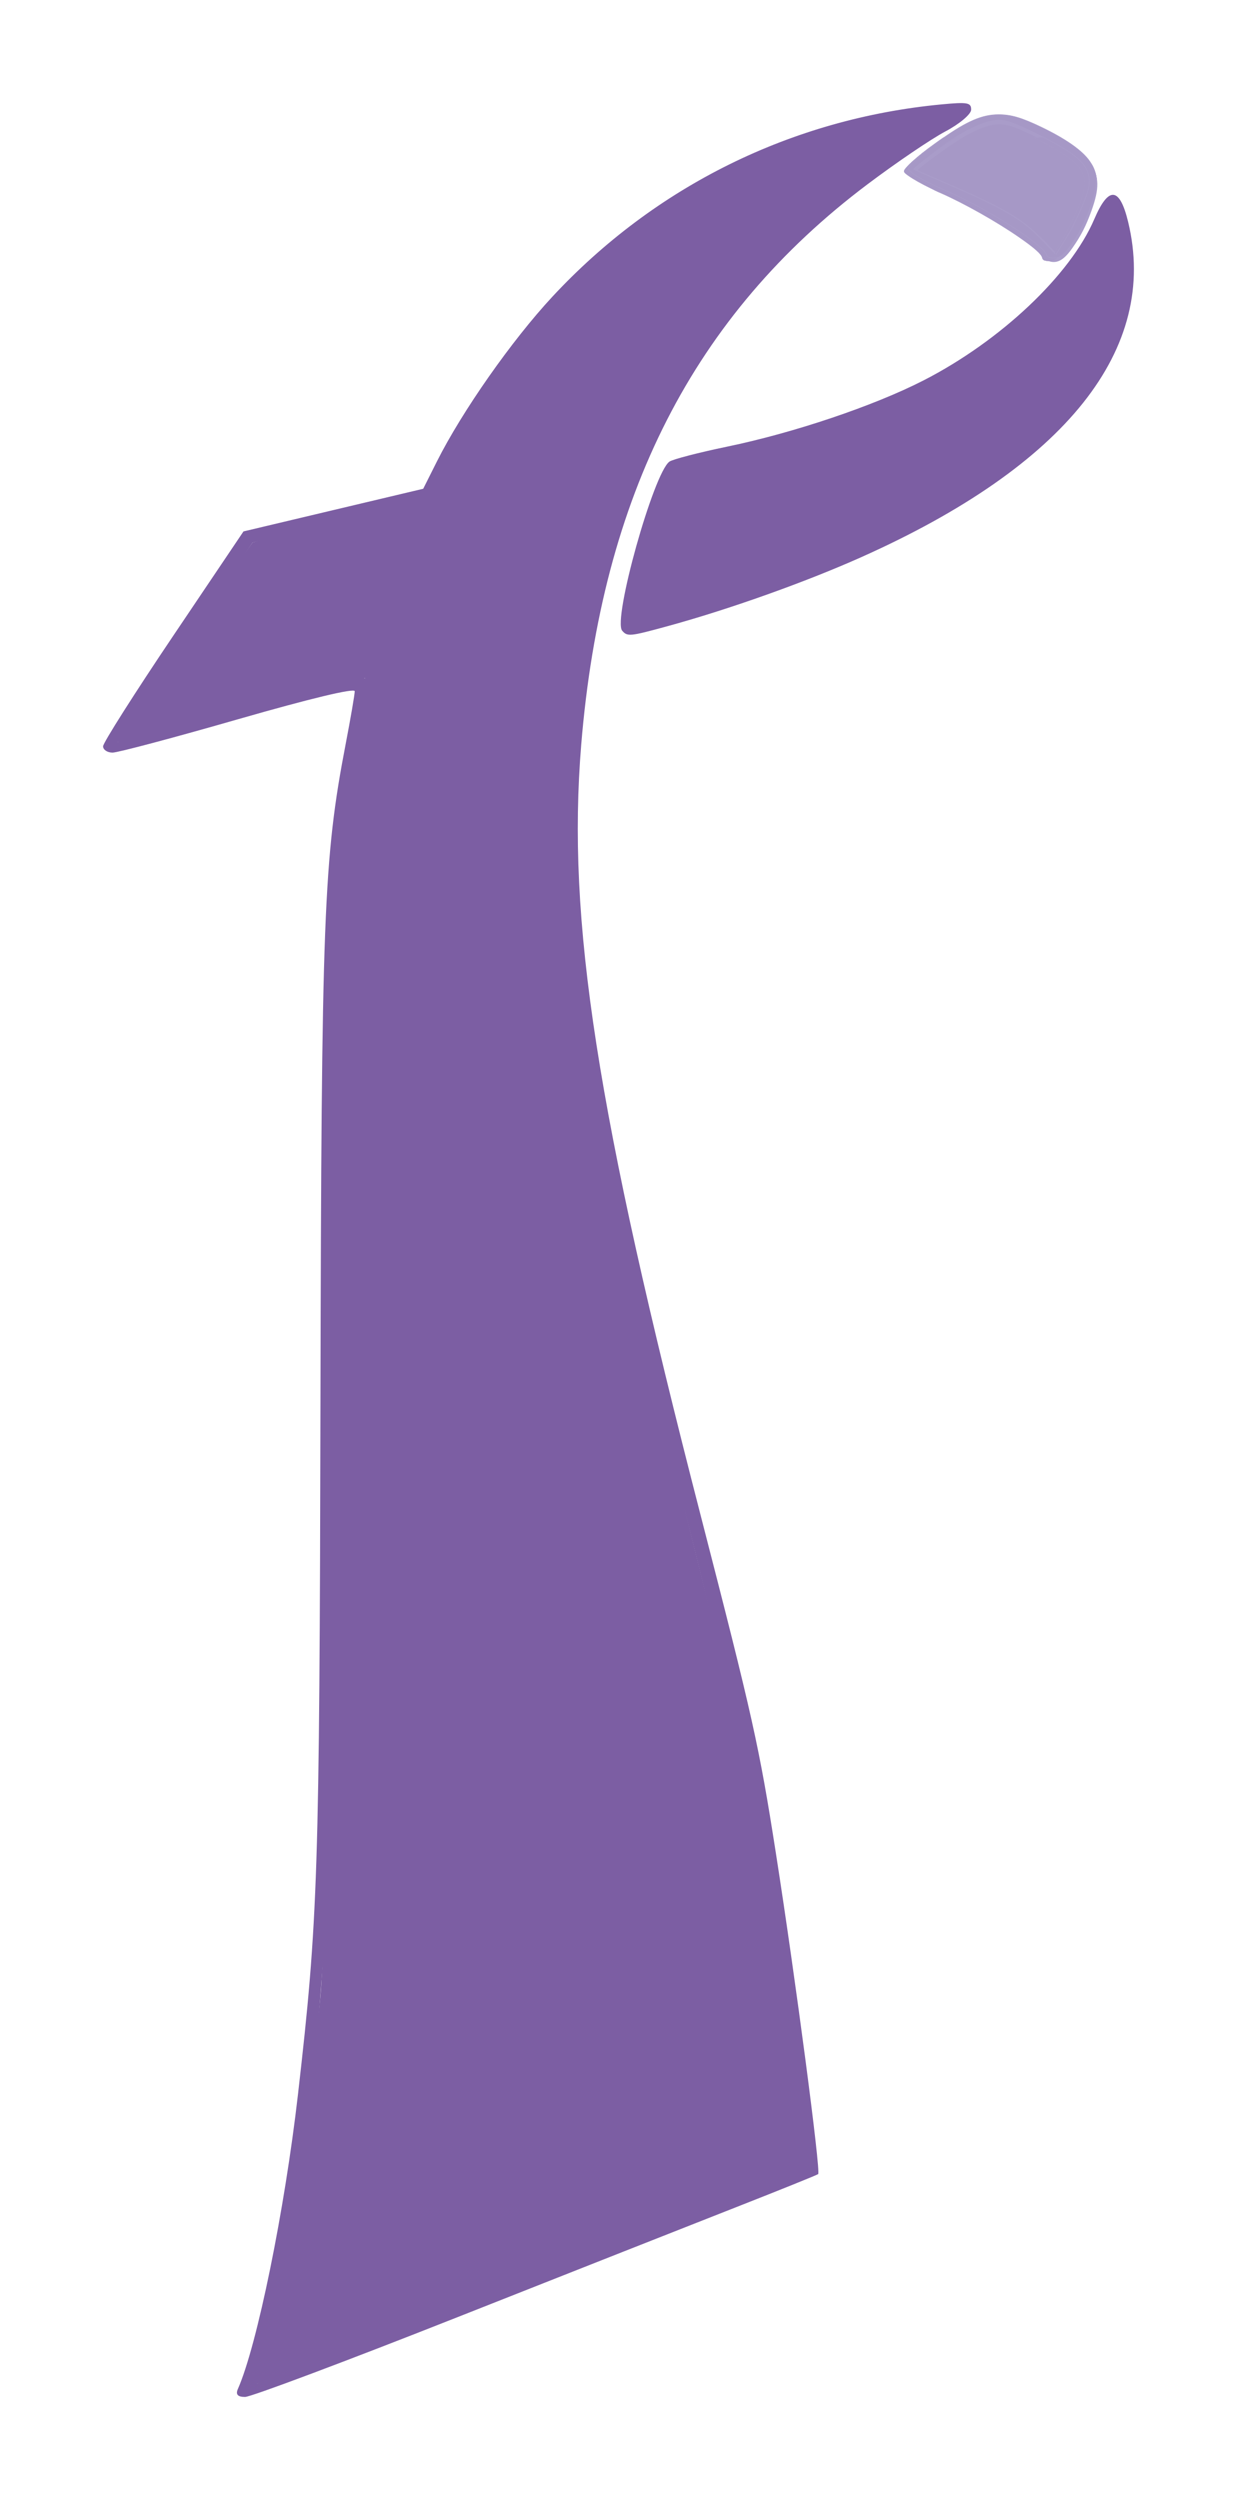 <svg width="48" height="97" viewBox="0 0 48 97" fill="none" xmlns="http://www.w3.org/2000/svg">
<g filter="url(#filter0_d)">
<g clip-path="url(#clip0)">
<path d="M39.563 4.69C38.885 4.197 37.575 3.577 36.784 3.253L35.453 2.614L36.321 1.874C37.732 0.828 38.344 0.449 39.276 0.773C39.693 0.918 40.111 1.029 41.151 1.734C41.628 1.974 42.401 2.399 42.293 3.189C42.23 3.651 41.92 4.489 41.661 4.881L40.986 5.926L39.563 4.69Z" fill="#A99CC9"/>
<path d="M9.838 88.442C9.841 88.27 10.588 86.055 10.857 84.953C11.393 82.759 11.847 79.134 12.425 73.538C12.632 71.541 12.864 60.24 12.935 48.397C12.973 42.103 12.762 38.392 12.774 35.977C12.795 31.591 13.052 31.48 13.35 27.941C13.681 24.822 14.255 22.415 14.163 22.308C13.6 22.437 13.688 22.316 9.49 23.495C7.271 24.118 4.641 24.846 4.565 24.792C4.49 24.737 6.05 22.44 7.326 20.506L9.799 17.051L12.836 16.117C14.555 15.672 16.338 15.253 16.694 15.032C17.049 14.812 17.627 13.701 18.218 12.62C21.103 7.351 26.026 3.231 31.735 1.35C32.885 0.971 36.096 0.257 36.572 0.353C37.29 0.529 36.217 0.667 34.048 2.318C29.442 5.824 25.825 10.411 24.16 15.219C22.649 20.4 22.187 22.258 22.148 29.493C22.297 33.27 22.681 35.734 23.201 38.832C23.769 42.217 24.541 46.358 26.382 53.796C28.787 63.513 29.448 65.506 30.687 74.053C31.299 78.513 31.591 80.022 31.203 80.291C30.922 80.487 25.587 82.528 20.326 84.611C15.657 86.46 11.1 88.2 10.912 88.2C10.767 88.2 9.834 88.614 9.838 88.442V88.442Z" fill="#7C5EA3"/>
<path d="M24.723 18.862C24.839 18.35 25.157 17.097 25.467 16.078L26.247 14.193L29.464 13.408C33.235 12.487 35.77 11.349 37.937 9.98C39.757 8.83 41.917 6.635 42.649 5.235C42.831 4.886 43.001 3.923 43.147 3.772C43.406 3.506 43.664 4.382 43.59 5.725C43.497 7.389 43.238 8.975 42.493 10.143C40.364 13.479 36.377 16.24 29.744 18.66C27.669 19.417 25.029 20.235 24.78 20.235C24.453 20.235 24.571 19.535 24.723 18.862V18.862Z" fill="#7C5EA3"/>
<path d="M9.231 88.69C9.977 87.003 11.046 81.76 11.563 77.257C12.341 70.476 12.398 68.746 12.435 50.44C12.473 31.479 12.555 29.334 13.414 24.864C13.607 23.859 13.765 22.939 13.765 22.82C13.765 22.687 12.023 23.105 9.251 23.902C6.767 24.617 4.57 25.201 4.368 25.201C4.166 25.201 4 25.091 4 24.956C4 24.821 5.226 22.89 6.724 20.665L9.448 16.619L12.935 15.791L16.422 14.964L16.954 13.904C17.933 11.955 19.859 9.207 21.434 7.512C25.419 3.224 30.722 0.603 36.53 0.051C37.545 -0.046 37.689 -0.02 37.684 0.258C37.681 0.433 37.23 0.812 36.682 1.101C36.134 1.391 34.774 2.313 33.66 3.152C26.923 8.222 23.347 15.226 22.553 24.902C21.994 31.714 23.138 39.088 27.195 54.822C29.213 62.65 29.462 63.771 30.104 67.88C30.874 72.806 31.858 80.275 31.748 80.354C31.694 80.393 30.289 80.96 28.627 81.613C26.965 82.266 22.077 84.195 17.765 85.9C13.453 87.605 9.737 89 9.509 89C9.223 89 9.136 88.903 9.231 88.69V88.69ZM13.425 87.136C15.29 86.4 17.915 85.364 19.258 84.834C20.601 84.303 22.908 83.392 24.385 82.808C25.862 82.225 28.004 81.38 29.145 80.93C31.06 80.177 31.216 80.074 31.165 79.605C30.971 77.823 29.778 69.299 29.364 66.74C28.953 64.205 27.128 56.555 25.369 50.002C24.691 47.473 22.825 38.492 22.402 35.718C21.887 32.334 21.809 24.738 22.262 21.959C22.706 19.235 23.866 15.208 24.767 13.268C26.959 8.546 30.867 4.148 35.291 1.427C36.057 0.956 36.531 0.552 36.353 0.522C36.176 0.493 35.366 0.593 34.553 0.744C27.419 2.071 21.02 7.023 17.664 13.815C17.356 14.438 17.008 15.027 16.891 15.123C16.774 15.22 15.13 15.693 13.238 16.175L9.799 17.051L7.182 20.921L4.565 24.792L7.884 23.842C14.899 21.835 14.597 21.854 14.236 23.448C13.084 28.535 12.751 34.395 13.017 44.932C13.495 63.929 12.387 80.996 10.255 87.466C10.073 88.021 9.948 88.474 9.978 88.474C10.009 88.474 11.56 87.872 13.425 87.136V87.136ZM24.143 20.471C23.771 20.04 25.36 14.353 25.976 13.911C26.101 13.821 27.11 13.559 28.218 13.329C30.809 12.792 33.911 11.746 35.838 10.759C38.827 9.227 41.532 6.673 42.461 4.505C43.015 3.211 43.445 3.245 43.775 4.607C44.972 9.542 41.371 14.066 33.418 17.619C31.236 18.594 28.26 19.653 25.873 20.304C24.441 20.695 24.344 20.705 24.143 20.471V20.471ZM26.216 19.752C28.556 19.114 32.72 17.502 34.891 16.393C40.948 13.3 43.866 9.501 43.402 5.314L43.226 3.73L42.943 4.607C42.616 5.621 42.142 6.315 40.825 7.712C38.2 10.495 34.212 12.419 28.367 13.721L26.279 14.224L25.626 16.06C24.951 18.088 24.503 20.118 24.73 20.118C24.809 20.118 25.477 19.953 26.216 19.752V19.752ZM40.619 5.959C40.619 5.628 38.182 4.062 36.741 3.468C35.923 3.13 35.253 2.74 35.251 2.601C35.249 2.462 35.85 1.93 36.586 1.418C38.193 0.301 38.905 0.227 40.496 1.013C41.981 1.747 42.574 2.343 42.566 3.097C42.556 4.025 41.541 5.995 41.036 6.065C40.807 6.096 40.619 6.049 40.619 5.959V5.959ZM42.126 3.756C42.529 2.675 42.197 2.223 40.32 1.295C39.03 0.657 38.89 0.627 38.199 0.832C37.791 0.953 37.007 1.404 36.456 1.833L35.453 2.614L36.877 3.229C38.928 4.116 39.713 4.577 40.388 5.293L40.986 5.926L41.401 5.258C41.629 4.891 41.956 4.214 42.126 3.756V3.756Z" fill="#7C5EA3"/>
<path d="M40.583 5.483C39.717 4.555 39.023 4.143 36.513 3.061L35.451 2.603L36.107 2.112C37.294 1.222 37.885 0.897 38.548 0.766C38.875 0.701 39.201 0.78 39.838 1.078C41.117 1.677 41.877 2.17 42.115 2.557C42.313 2.878 42.253 3.455 41.953 4.122C41.697 4.693 41.049 5.892 40.998 5.892C40.98 5.892 40.793 5.708 40.583 5.483V5.483Z" fill="#A99CC9"/>
<path d="M40.656 5.571C39.737 4.573 39.047 4.158 36.447 3.038L35.449 2.608L36.111 2.104C37.491 1.052 38.39 0.636 39.017 0.757C39.386 0.828 40.876 1.558 41.436 1.943C42.065 2.374 42.228 2.605 42.228 3.063C42.228 3.462 42.043 4.017 41.673 4.727C41.332 5.384 41.034 5.891 40.989 5.892C40.968 5.892 40.819 5.748 40.656 5.571V5.571Z" fill="#A99CC9"/>
<path d="M40.631 5.547C39.66 4.524 39.091 4.183 36.445 3.043C35.97 2.838 35.55 2.657 35.511 2.64C35.442 2.609 35.449 2.602 35.969 2.206C36.832 1.548 37.309 1.236 37.823 0.994C38.209 0.812 38.479 0.741 38.788 0.741C39.016 0.741 39.053 0.748 39.286 0.832C39.618 0.953 40.334 1.298 41.077 1.694C41.166 1.742 41.396 1.896 41.588 2.036C41.873 2.244 41.96 2.324 42.063 2.472C42.231 2.714 42.267 2.85 42.248 3.175C42.229 3.479 42.147 3.73 41.866 4.347C41.635 4.852 41.039 5.909 40.985 5.909C40.979 5.909 40.819 5.746 40.631 5.547V5.547Z" fill="#A698C6" stroke="#A99CC9" stroke-width="0.126"/>
<path d="M40.735 6.11C40.692 6.098 40.658 6.057 40.658 6.02C40.658 5.7 38.386 4.243 36.748 3.513C35.967 3.164 35.294 2.772 35.294 2.665C35.294 2.56 35.859 2.056 36.458 1.626C37.801 0.663 38.544 0.431 39.472 0.686C40.347 0.927 41.94 1.875 42.276 2.355C42.624 2.852 42.635 3.294 42.321 4.17C42.112 4.749 41.916 5.132 41.585 5.604C41.273 6.05 41.029 6.195 40.735 6.11H40.735ZM41.365 5.461C41.524 5.197 41.775 4.718 41.923 4.395C42.517 3.099 42.452 2.672 41.565 2.049C41.089 1.715 39.992 1.142 39.4 0.919C38.795 0.69 38.362 0.756 37.513 1.205C37.122 1.411 35.934 2.252 35.615 2.547C35.483 2.67 35.47 2.702 35.544 2.733C36.192 3.002 38.138 3.882 38.575 4.103C39.343 4.492 39.981 4.959 40.529 5.533C40.78 5.795 41.006 5.995 41.031 5.975C41.056 5.956 41.206 5.725 41.365 5.461H41.365Z" fill="#A99CC9" stroke="#A99CC9" stroke-width="0.067"/>
<path d="M40.596 6.121C40.565 6.115 40.528 6.105 40.513 6.099C40.476 6.082 40.449 6.046 40.44 6.001C40.413 5.864 40.132 5.614 39.554 5.213C38.672 4.601 37.413 3.891 36.493 3.487C36.435 3.462 36.38 3.438 36.372 3.435C36.363 3.432 36.356 3.428 36.356 3.425C36.356 3.423 36.353 3.421 36.349 3.421C36.345 3.421 36.335 3.417 36.328 3.413C36.32 3.408 36.311 3.405 36.308 3.405C36.304 3.405 36.297 3.402 36.292 3.398C36.288 3.393 36.217 3.358 36.137 3.319C35.756 3.135 35.431 2.951 35.239 2.813C35.048 2.676 35.041 2.65 35.149 2.519C35.203 2.453 35.339 2.315 35.348 2.315C35.352 2.315 35.355 2.312 35.355 2.308C35.355 2.304 35.361 2.297 35.368 2.291C35.397 2.271 35.408 2.261 35.408 2.255C35.408 2.252 35.415 2.246 35.424 2.243C35.432 2.24 35.439 2.234 35.439 2.23C35.439 2.226 35.446 2.22 35.455 2.217C35.463 2.213 35.47 2.207 35.47 2.204C35.47 2.2 35.478 2.193 35.489 2.187C35.5 2.181 35.509 2.173 35.509 2.17C35.509 2.167 35.517 2.159 35.528 2.153C35.539 2.147 35.547 2.14 35.547 2.137C35.547 2.133 35.556 2.126 35.567 2.12C35.577 2.114 35.586 2.106 35.586 2.102C35.586 2.098 35.596 2.09 35.609 2.083C35.622 2.076 35.632 2.068 35.632 2.064C35.632 2.06 35.643 2.051 35.655 2.045C35.668 2.038 35.678 2.029 35.678 2.026C35.678 2.023 35.692 2.011 35.709 2.001C35.726 1.99 35.74 1.98 35.74 1.977C35.74 1.974 35.755 1.961 35.773 1.947C35.791 1.934 35.823 1.91 35.844 1.893C35.971 1.793 36.022 1.754 36.253 1.588C36.393 1.487 36.532 1.388 36.562 1.37L36.616 1.335L36.86 1.337L37.104 1.338L37.006 1.401C36.651 1.629 36.017 2.079 35.7 2.328C35.642 2.374 35.595 2.414 35.595 2.416C35.595 2.419 35.59 2.424 35.583 2.426C35.576 2.429 35.552 2.448 35.528 2.468C35.505 2.489 35.47 2.519 35.451 2.536C35.432 2.553 35.398 2.585 35.377 2.607C35.314 2.675 35.304 2.665 35.567 2.779C35.69 2.832 35.939 2.941 36.122 3.021C36.304 3.102 36.56 3.216 36.692 3.274C36.823 3.332 36.935 3.382 36.941 3.386C36.947 3.39 36.955 3.393 36.959 3.393C36.962 3.393 36.974 3.398 36.982 3.404C36.992 3.41 37.001 3.414 37.004 3.413C37.007 3.411 37.012 3.414 37.015 3.419C37.018 3.424 37.021 3.427 37.024 3.425C37.027 3.423 37.035 3.426 37.044 3.432C37.053 3.438 37.063 3.442 37.067 3.44C37.07 3.439 37.073 3.44 37.073 3.442C37.073 3.449 37.111 3.467 37.125 3.467C37.13 3.467 37.135 3.469 37.135 3.471C37.135 3.473 37.186 3.498 37.248 3.526C37.492 3.638 37.879 3.816 38.042 3.893C38.136 3.937 38.214 3.972 38.214 3.97C38.214 3.968 38.219 3.972 38.225 3.977C38.231 3.983 38.236 3.986 38.236 3.984C38.236 3.982 38.246 3.986 38.257 3.994C38.268 4.001 38.282 4.007 38.288 4.007C38.293 4.007 38.298 4.01 38.298 4.013C38.298 4.016 38.304 4.018 38.31 4.018C38.316 4.018 38.321 4.021 38.321 4.023C38.321 4.027 38.325 4.029 38.329 4.029C38.333 4.029 38.387 4.055 38.45 4.088C38.512 4.12 38.578 4.154 38.596 4.163C38.614 4.173 38.629 4.182 38.629 4.185C38.629 4.187 38.634 4.189 38.64 4.189C38.645 4.189 38.653 4.193 38.655 4.198C38.658 4.202 38.664 4.206 38.669 4.206C38.675 4.206 38.685 4.21 38.693 4.215C38.72 4.236 38.735 4.244 38.742 4.244C38.745 4.244 38.753 4.25 38.759 4.256C38.764 4.263 38.771 4.266 38.773 4.265C38.776 4.263 38.784 4.268 38.793 4.275C38.801 4.283 38.811 4.287 38.815 4.286C38.819 4.284 38.822 4.285 38.822 4.288C38.822 4.29 38.87 4.321 38.928 4.356C39.35 4.609 39.807 4.957 40.144 5.28C40.168 5.304 40.191 5.323 40.195 5.323C40.199 5.323 40.201 5.326 40.198 5.329C40.195 5.331 40.201 5.336 40.207 5.34C40.215 5.343 40.218 5.345 40.215 5.345C40.211 5.346 40.225 5.361 40.246 5.38C40.267 5.399 40.322 5.455 40.368 5.503C40.522 5.666 40.68 5.816 40.78 5.895C40.802 5.912 40.822 5.927 40.826 5.927C40.834 5.927 40.95 5.751 41.071 5.556C41.434 4.969 41.825 4.164 41.981 3.683C42.123 3.247 42.127 2.938 41.992 2.679C41.825 2.356 41.434 2.048 40.622 1.599C40.526 1.546 40.209 1.378 40.14 1.344C40.122 1.335 40.14 1.335 40.464 1.335L40.807 1.334L40.919 1.402C41.373 1.675 41.733 1.934 41.953 2.146C41.984 2.176 42.012 2.201 42.015 2.202C42.018 2.203 42.021 2.207 42.021 2.211C42.021 2.215 42.023 2.22 42.027 2.22C42.044 2.226 42.188 2.424 42.184 2.437C42.184 2.439 42.187 2.441 42.19 2.441C42.194 2.441 42.198 2.443 42.197 2.445C42.194 2.452 42.207 2.479 42.213 2.479C42.215 2.479 42.218 2.485 42.219 2.491C42.219 2.498 42.223 2.505 42.227 2.506C42.23 2.508 42.233 2.512 42.233 2.515C42.233 2.528 42.246 2.551 42.253 2.551C42.256 2.551 42.257 2.555 42.255 2.559C42.253 2.564 42.255 2.568 42.259 2.568C42.264 2.568 42.266 2.572 42.263 2.576C42.26 2.581 42.263 2.584 42.266 2.584C42.271 2.584 42.273 2.588 42.27 2.593C42.267 2.597 42.27 2.601 42.274 2.601C42.278 2.601 42.28 2.605 42.278 2.609C42.275 2.614 42.275 2.618 42.28 2.618C42.284 2.618 42.288 2.625 42.289 2.635C42.289 2.645 42.293 2.654 42.296 2.656C42.3 2.658 42.303 2.666 42.304 2.676C42.307 2.685 42.31 2.693 42.313 2.694C42.317 2.694 42.318 2.7 42.316 2.706C42.313 2.712 42.316 2.717 42.319 2.717C42.323 2.717 42.326 2.728 42.327 2.741C42.327 2.754 42.333 2.765 42.337 2.766C42.34 2.766 42.342 2.772 42.339 2.778C42.337 2.783 42.339 2.789 42.344 2.791C42.349 2.793 42.35 2.799 42.348 2.803C42.345 2.808 42.345 2.815 42.348 2.821C42.35 2.826 42.355 2.844 42.357 2.86C42.36 2.877 42.362 2.893 42.365 2.896C42.368 2.9 42.369 2.91 42.368 2.92C42.368 2.929 42.368 2.939 42.373 2.94C42.378 2.942 42.379 2.955 42.377 2.968C42.374 2.982 42.374 2.998 42.38 3.003C42.385 3.013 42.385 3.232 42.377 3.298C42.373 3.347 42.363 3.42 42.356 3.458C42.353 3.469 42.35 3.488 42.348 3.5C42.346 3.512 42.343 3.531 42.34 3.541C42.337 3.552 42.334 3.567 42.334 3.575C42.334 3.582 42.329 3.593 42.326 3.598C42.323 3.603 42.322 3.61 42.326 3.613C42.329 3.617 42.326 3.623 42.322 3.627C42.316 3.632 42.314 3.64 42.316 3.646C42.319 3.652 42.316 3.659 42.312 3.661C42.308 3.663 42.307 3.669 42.309 3.675C42.311 3.681 42.309 3.687 42.306 3.688C42.302 3.69 42.299 3.697 42.298 3.704C42.298 3.721 42.294 3.742 42.288 3.752C42.285 3.757 42.283 3.763 42.284 3.766C42.284 3.769 42.284 3.776 42.279 3.781C42.276 3.786 42.276 3.792 42.276 3.794C42.279 3.796 42.276 3.801 42.274 3.805C42.269 3.808 42.264 3.82 42.263 3.83C42.26 3.84 42.258 3.853 42.255 3.858C42.252 3.863 42.251 3.87 42.255 3.873C42.258 3.875 42.255 3.879 42.252 3.88C42.247 3.881 42.244 3.892 42.242 3.905C42.242 3.918 42.238 3.929 42.234 3.929C42.23 3.929 42.229 3.934 42.231 3.94C42.234 3.946 42.231 3.952 42.227 3.954C42.223 3.956 42.222 3.962 42.224 3.968C42.227 3.974 42.224 3.979 42.22 3.979C42.215 3.979 42.214 3.984 42.216 3.99C42.219 3.996 42.216 4.001 42.213 4.001C42.208 4.001 42.206 4.006 42.209 4.012C42.212 4.018 42.209 4.023 42.205 4.023C42.201 4.023 42.199 4.028 42.202 4.034C42.204 4.04 42.202 4.045 42.198 4.045C42.193 4.045 42.191 4.05 42.194 4.056C42.197 4.062 42.194 4.067 42.191 4.067C42.186 4.067 42.184 4.072 42.187 4.078C42.19 4.084 42.187 4.089 42.183 4.09C42.179 4.091 42.175 4.101 42.174 4.113C42.174 4.124 42.169 4.133 42.166 4.133C42.162 4.133 42.161 4.139 42.163 4.145C42.166 4.151 42.163 4.156 42.16 4.156C42.155 4.156 42.143 4.19 42.141 4.208C42.141 4.211 42.138 4.217 42.134 4.221C42.131 4.225 42.13 4.23 42.132 4.233C42.134 4.235 42.132 4.239 42.129 4.239C42.124 4.241 42.12 4.249 42.119 4.258C42.116 4.267 42.113 4.278 42.11 4.282C42.108 4.286 42.107 4.291 42.11 4.294C42.113 4.297 42.11 4.299 42.106 4.299C42.101 4.299 42.098 4.303 42.101 4.307C42.104 4.312 42.101 4.317 42.098 4.319C42.094 4.321 42.092 4.325 42.092 4.329C42.092 4.332 42.089 4.342 42.084 4.351C42.079 4.36 42.077 4.368 42.079 4.37C42.082 4.371 42.079 4.376 42.074 4.38C42.07 4.384 42.069 4.388 42.072 4.388C42.074 4.388 42.074 4.391 42.069 4.395C42.064 4.399 42.059 4.411 42.056 4.422C42.041 4.492 41.798 4.998 41.705 5.154C41.696 5.168 41.691 5.18 41.692 5.18C41.692 5.181 41.685 5.191 41.675 5.202C41.666 5.214 41.66 5.223 41.662 5.223C41.665 5.223 41.662 5.229 41.655 5.236C41.648 5.243 41.645 5.251 41.648 5.253C41.651 5.255 41.648 5.257 41.644 5.257C41.638 5.257 41.636 5.259 41.638 5.262C41.641 5.265 41.638 5.268 41.634 5.269C41.63 5.27 41.626 5.276 41.625 5.283C41.625 5.29 41.621 5.296 41.619 5.296C41.611 5.296 41.596 5.324 41.6 5.329C41.603 5.332 41.6 5.334 41.595 5.334C41.589 5.334 41.587 5.336 41.59 5.338C41.593 5.34 41.593 5.344 41.587 5.347C41.584 5.351 41.525 5.433 41.458 5.531C41.281 5.786 41.185 5.898 41.053 5.997C40.987 6.047 40.889 6.1 40.851 6.107C40.841 6.109 40.833 6.112 40.833 6.114C40.833 6.116 40.828 6.118 40.823 6.118C40.818 6.118 40.793 6.122 40.768 6.125C40.705 6.133 40.661 6.132 40.595 6.12L40.596 6.121Z" fill="#A698C6" stroke="#A99CC9" stroke-width="0.008"/>
<path d="M40.783 6.005C40.681 5.99 40.631 5.954 40.597 5.868C40.434 5.453 38.202 4.035 36.725 3.406C35.856 3.036 35.254 2.682 35.254 2.541C35.254 2.401 35.799 1.918 36.555 1.387C37.538 0.697 38.12 0.449 38.752 0.449C39.229 0.449 39.639 0.569 40.387 0.927C41.343 1.384 41.994 1.841 42.28 2.254C42.404 2.432 42.459 2.55 42.504 2.736C42.549 2.923 42.535 3.261 42.471 3.524C42.286 4.277 41.773 5.31 41.358 5.763C41.249 5.883 41.07 6.004 41.004 6.004C40.976 6.004 40.934 6.007 40.91 6.011C40.886 6.014 40.829 6.012 40.783 6.005V6.005ZM41.227 5.472C41.52 4.994 41.619 4.815 41.818 4.392C42.195 3.593 42.31 3.192 42.256 2.864C42.16 2.283 41.635 1.871 39.961 1.067C39.239 0.72 38.94 0.63 38.633 0.668C38.266 0.714 37.844 0.879 37.325 1.179C36.921 1.413 36.683 1.581 36.024 2.092C35.569 2.445 35.436 2.558 35.456 2.571C35.471 2.581 35.866 2.754 36.335 2.957C37.789 3.584 38.24 3.794 38.823 4.109C39.555 4.505 39.986 4.832 40.485 5.37C40.714 5.617 40.97 5.881 40.975 5.876C40.978 5.873 41.092 5.691 41.227 5.472V5.472Z" fill="#A698C6" stroke="#A99CC9" stroke-width="0.024"/>
</g>
</g>
<defs>
<filter id="filter0_d" x="0" y="0" width="48" height="97" filterUnits="userSpaceOnUse" color-interpolation-filters="sRGB">
<feFlood flood-opacity="0" result="BackgroundImageFix"/>
<feColorMatrix in="SourceAlpha" type="matrix" values="0 0 0 0 0 0 0 0 0 0 0 0 0 0 0 0 0 0 127 0"/>
<feOffset dy="4"/>
<feGaussianBlur stdDeviation="2"/>
<feColorMatrix type="matrix" values="0 0 0 0 0 0 0 0 0 0 0 0 0 0 0 0 0 0 0.25 0"/>
<feBlend mode="normal" in2="BackgroundImageFix" result="effect1_dropShadow"/>
<feBlend mode="normal" in="SourceGraphic" in2="effect1_dropShadow" result="shape"/>
</filter>
<clipPath id="clip0">
<rect x="4" width="40" height="89" fill="white"/>
</clipPath>
</defs>
</svg>
